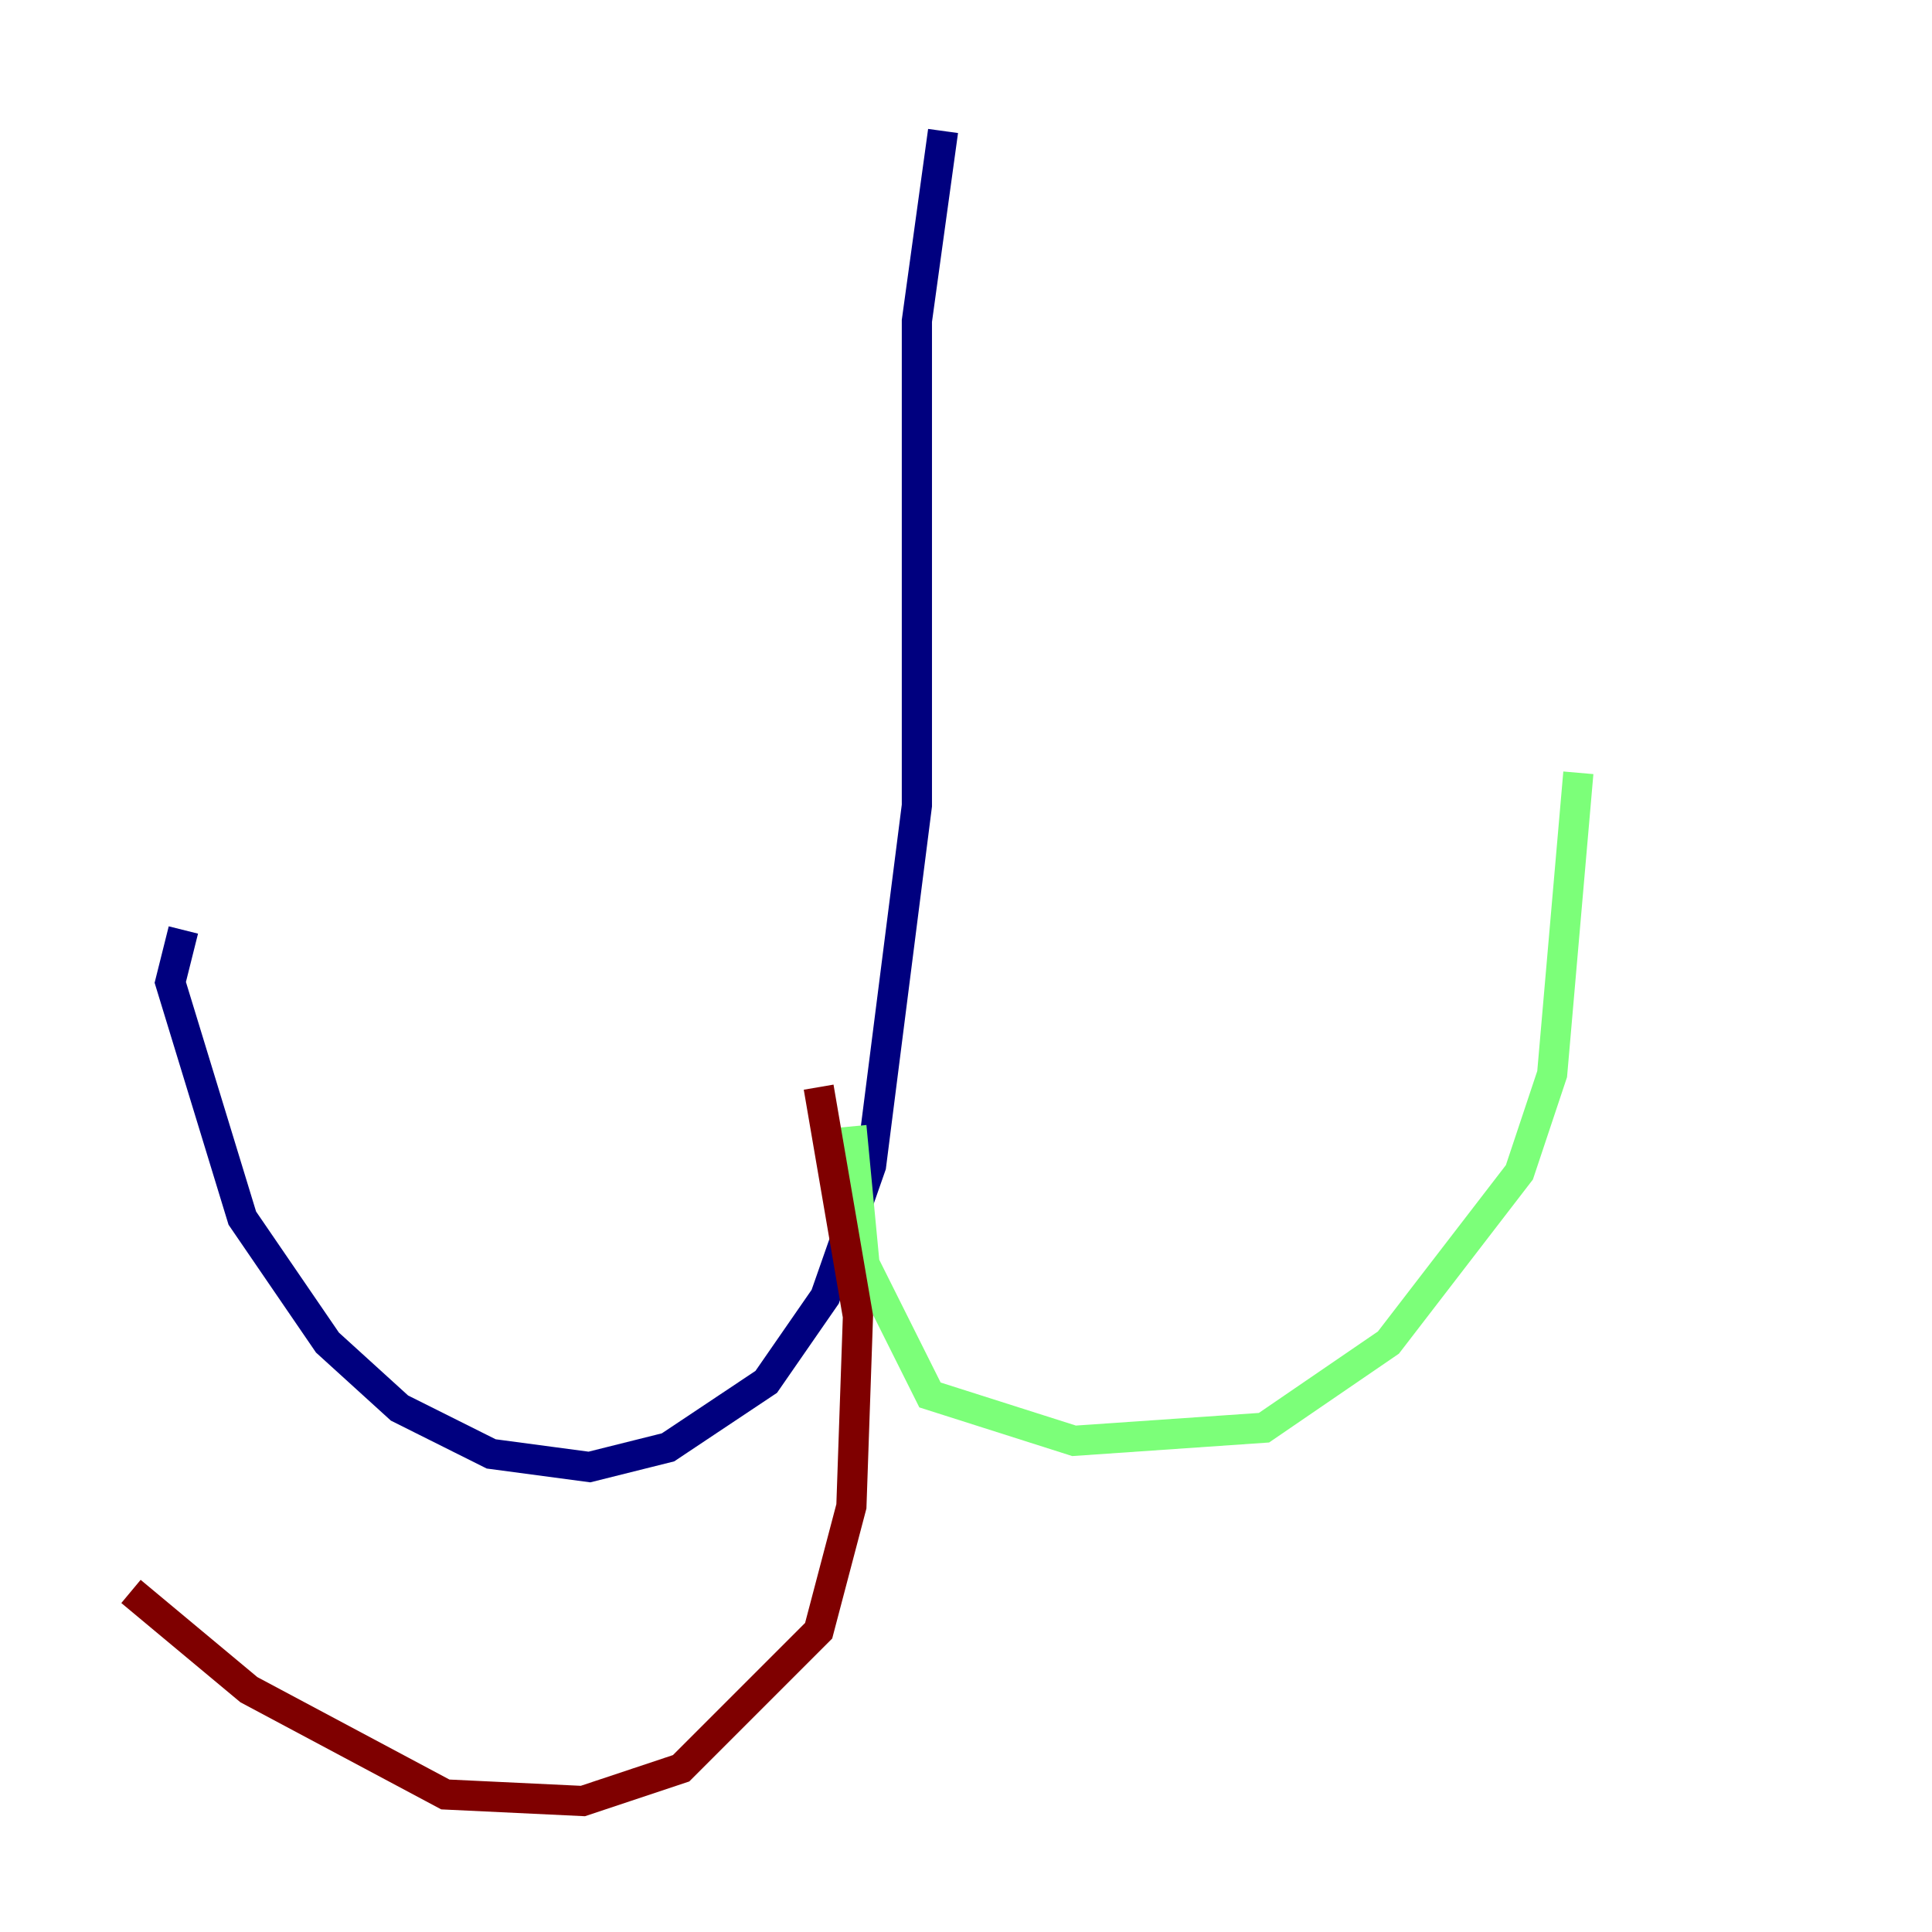 <?xml version="1.0" encoding="utf-8" ?>
<svg baseProfile="tiny" height="128" version="1.2" viewBox="0,0,128,128" width="128" xmlns="http://www.w3.org/2000/svg" xmlns:ev="http://www.w3.org/2001/xml-events" xmlns:xlink="http://www.w3.org/1999/xlink"><defs /><polyline fill="none" points="62.481,8.678 60.746,21.261 60.746,53.37 57.709,77.234 54.671,85.912 50.766,91.552 44.258,95.891 39.051,97.193 32.542,96.325 26.468,93.288 21.695,88.949 16.054,80.705 11.281,65.085 12.149,61.614" stroke="#00007f" stroke-width="2" /><polyline fill="none" points="56.407,74.63 57.275,83.742 61.614,92.42 71.159,95.458 83.742,94.59 91.986,88.949 100.664,77.668 102.834,71.159 104.57,51.2" stroke="#7cff79" stroke-width="2" /><polyline fill="none" points="54.237,72.027 56.841,87.214 56.407,99.797 54.237,108.041 45.125,117.153 38.617,119.322 29.505,118.888 16.488,111.946 8.678,105.437" stroke="#7f0000" stroke-width="2" /></svg>